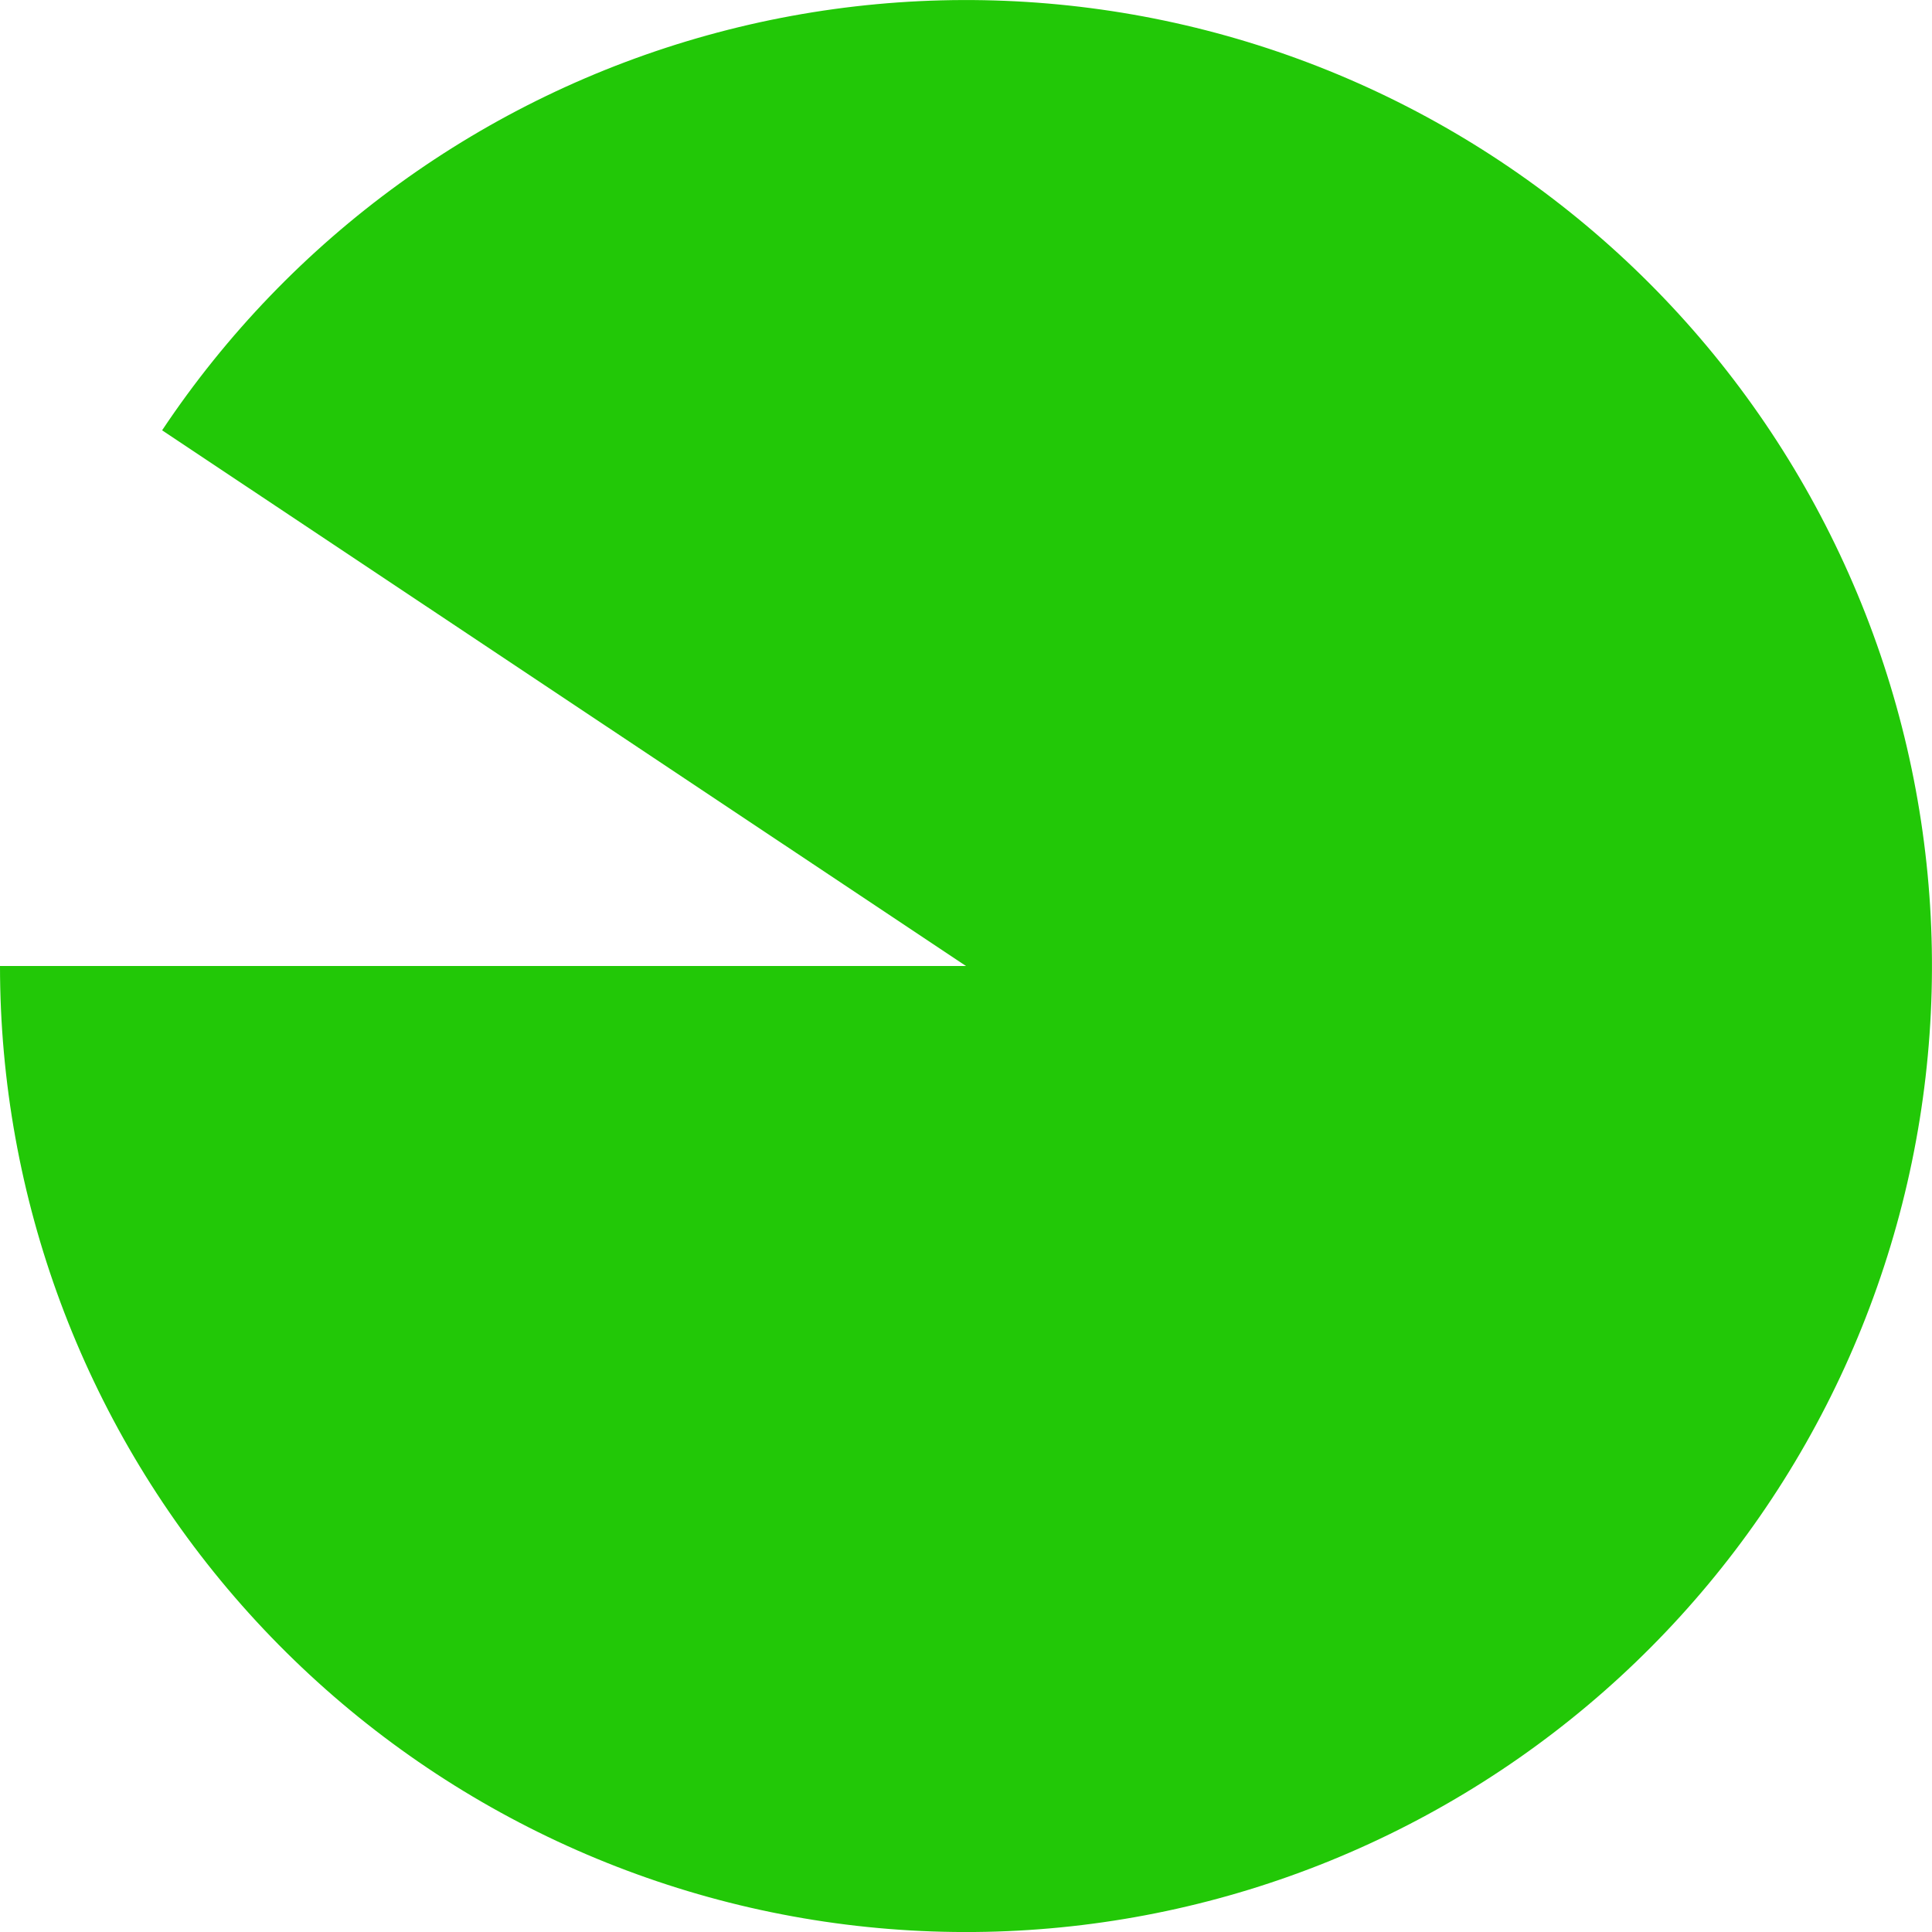 <svg width="11" height="11" viewBox="0 0 11 11" fill="none" xmlns="http://www.w3.org/2000/svg">
<path d="M0 5.5C0 6.819 0.474 8.094 1.336 9.093C2.198 10.092 3.39 10.748 4.695 10.941C6 11.134 7.33 10.852 8.445 10.145C9.559 9.439 10.382 8.356 10.764 7.093C11.146 5.831 11.062 4.473 10.526 3.267C9.991 2.062 9.04 1.089 7.847 0.526C6.654 -0.037 5.298 -0.152 4.027 0.201C2.756 0.554 1.655 1.352 0.923 2.45L5.5 5.5L0 5.5Z" fill="#22C807"/>
</svg>
